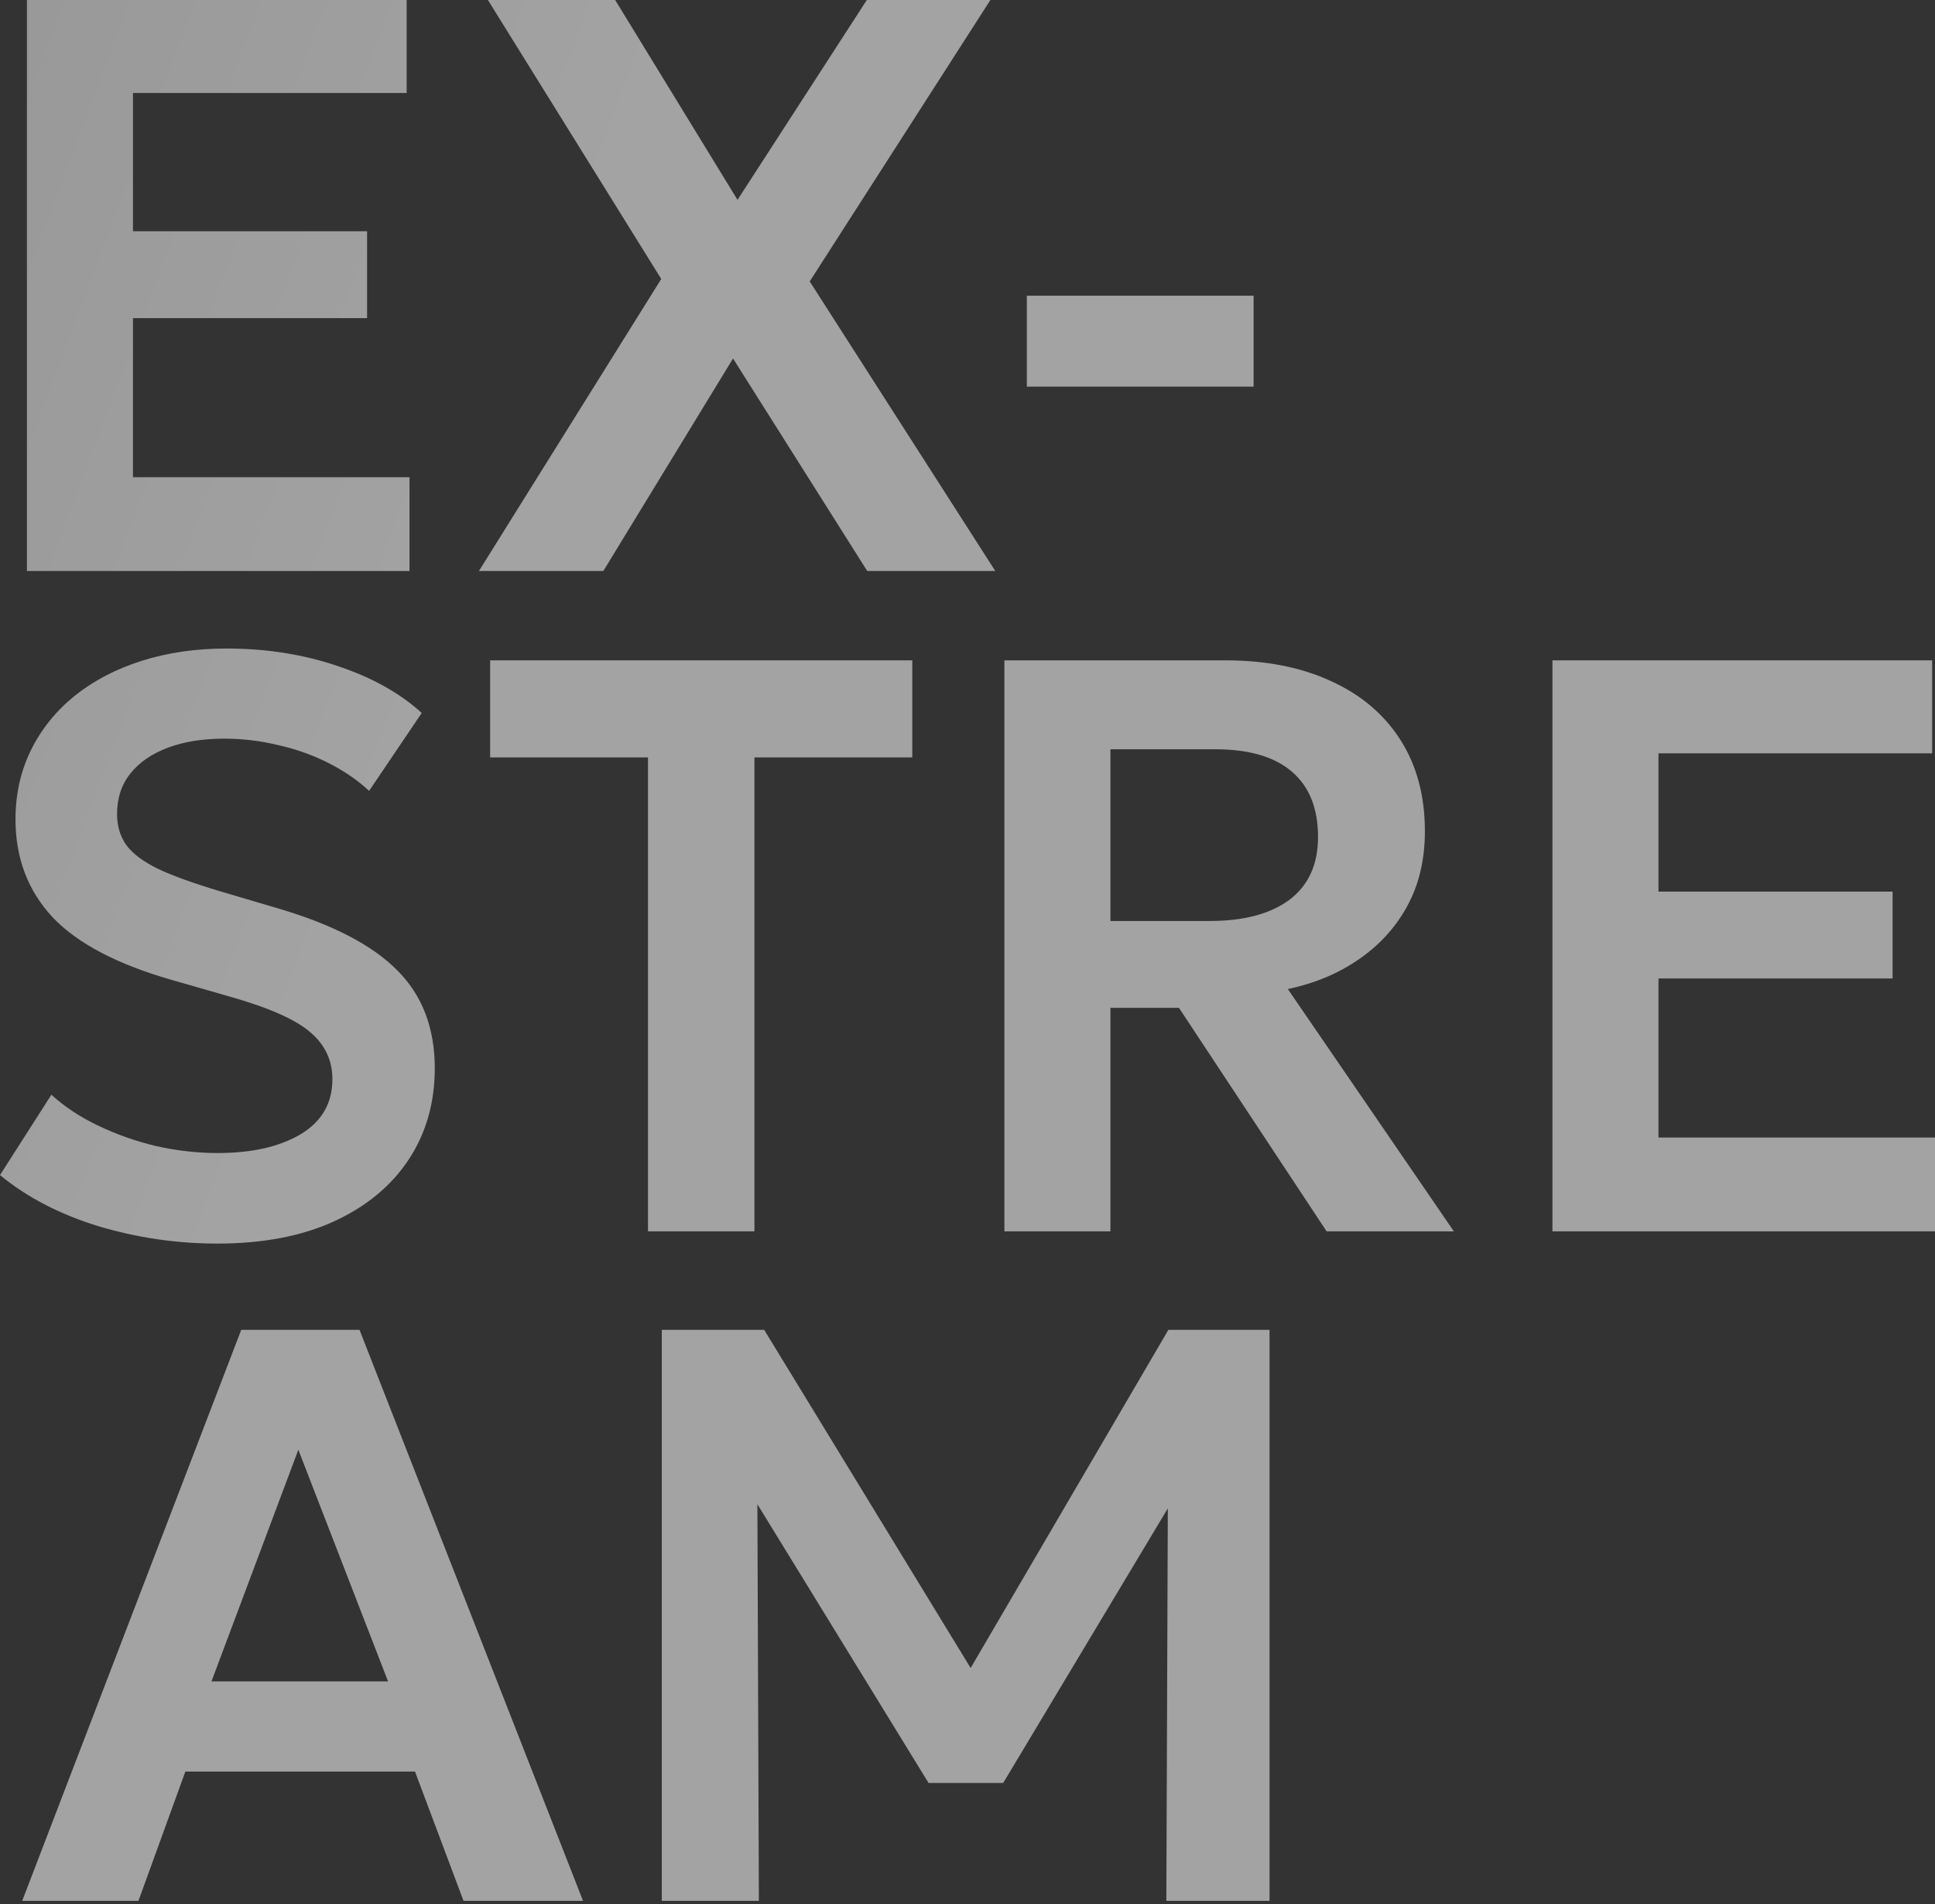 <svg width="375" height="369" viewBox="0 0 375 369" fill="none" xmlns="http://www.w3.org/2000/svg">
<rect x="0" y="0" width="375" height="369" fill="#333333" stroke="none"/>
<path opacity="0.55" d="M128.258 368.388V257.727H148.098L192.204 329.973L184.142 330.052L226.43 257.727H246.033V368.388H226.035L226.351 284.602L230.145 285.946L194.417 345.544H179.952L143.355 285.946L146.754 284.602L147.07 368.388H128.258Z" fill="url(#paint0_linear_401_3117)"/>
<path opacity="0.55" d="M4.305 368.388L46.751 257.727H69.674L112.989 368.388H89.83L80.424 343.331H35.922L26.832 368.388H4.305ZM40.981 325.863H75.207L57.817 280.966L40.981 325.863Z" fill="url(#paint1_linear_401_3117)"/>
<path opacity="0.55" d="M300.859 238.638V127.977H374.449V145.999H321.411V172.795H366.782V189.631H321.411V220.458H375.002V238.638H300.859Z" fill="url(#paint2_linear_401_3117)"/>
<path opacity="0.55" d="M194.648 238.638V127.977H237.49C245.342 127.977 252.166 129.321 257.962 132.008C263.759 134.643 268.238 138.437 271.4 143.391C274.561 148.344 276.142 154.246 276.142 161.096C276.142 166.577 275.009 171.398 272.743 175.561C270.477 179.724 267.342 183.176 263.337 185.916C259.385 188.656 254.801 190.579 249.584 191.686L281.754 238.638H257.093L228.479 195.322H215.2V238.638H194.648ZM215.2 178.486H234.486C241.073 178.486 246.211 177.116 249.9 174.376C253.588 171.583 255.433 167.525 255.433 162.203C255.433 156.67 253.747 152.454 250.374 149.556C247.002 146.658 242.048 145.209 235.514 145.209H215.2V178.486Z" fill="url(#paint3_linear_401_3117)"/>
<path opacity="0.55" d="M125.578 238.638V146.789H94.988V127.977H176.798V146.789H146.208V238.638H125.578Z" fill="url(#paint4_linear_401_3117)"/>
<path opacity="0.55" d="M42.13 241.009C34.226 241.009 26.506 239.876 18.97 237.61C11.488 235.291 5.164 231.998 0 227.73L9.959 212.158C12.489 214.477 15.519 216.479 19.049 218.165C22.58 219.852 26.322 221.169 30.274 222.118C34.279 223.013 38.257 223.461 42.209 223.461C48.796 223.461 54.145 222.249 58.255 219.825C62.365 217.349 64.42 213.792 64.42 209.154C64.42 205.518 62.998 202.488 60.152 200.064C57.306 197.588 52.063 195.269 44.422 193.109L33.672 190.026C22.87 186.97 15.045 182.886 10.197 177.774C5.401 172.61 3.004 166.287 3.004 158.804C3.004 153.903 4.005 149.424 6.007 145.366C8.01 141.309 10.829 137.805 14.465 134.854C18.154 131.903 22.501 129.637 27.507 128.056C32.513 126.475 37.967 125.685 43.869 125.685C51.615 125.685 58.808 126.818 65.448 129.083C72.088 131.297 77.515 134.327 81.731 138.173L71.534 153.271C69.321 151.216 66.713 149.424 63.709 147.896C60.705 146.368 57.465 145.208 53.987 144.418C50.509 143.575 47.005 143.153 43.474 143.153C39.311 143.153 35.675 143.733 32.566 144.892C29.457 146.051 27.033 147.711 25.294 149.872C23.555 152.032 22.686 154.667 22.686 157.776C22.686 160.042 23.265 162.018 24.424 163.704C25.636 165.391 27.692 166.945 30.59 168.368C33.488 169.738 37.493 171.187 42.604 172.715L53.829 176.035C64.42 179.144 72.14 183.149 76.988 188.05C81.836 192.898 84.26 199.221 84.26 207.02C84.26 213.713 82.574 219.615 79.201 224.726C75.829 229.837 70.981 233.842 64.657 236.741C58.387 239.586 50.878 241.009 42.13 241.009Z" fill="url(#paint5_linear_401_3117)"/>
<path opacity="0.55" d="M199 74.933V57.307H242.948V74.933H199Z" fill="url(#paint6_linear_401_3117)"/>
<path opacity="0.55" d="M92.816 110.661L128.149 54.066L94.555 0H119.217L142.93 38.731L167.987 0H191.937L156.921 54.54L192.885 110.661H168.066L142.06 69.479L116.925 110.661H92.816Z" fill="url(#paint7_linear_401_3117)"/>
<path opacity="0.55" d="M5.219 110.661V0H78.808V18.022H25.77V44.818H71.141V61.654H25.77V92.481H79.362V110.661H5.219Z" fill="url(#paint8_linear_401_3117)"/>
<defs>
<linearGradient id="paint0_linear_401_3117" x1="260.035" y1="376.839" x2="-399.469" y2="129.94" gradientUnits="userSpaceOnUse">
<stop offset="0.795" stop-color="white"/>
<stop offset="1" stop-color="#E9E9E9"/>
</linearGradient>
<linearGradient id="paint1_linear_401_3117" x1="260.038" y1="376.839" x2="-399.466" y2="129.941" gradientUnits="userSpaceOnUse">
<stop offset="0.795" stop-color="white"/>
<stop offset="1" stop-color="#E9E9E9"/>
</linearGradient>
<linearGradient id="paint2_linear_401_3117" x1="641.978" y1="247.089" x2="-17.526" y2="0.19" gradientUnits="userSpaceOnUse">
<stop offset="0.795" stop-color="white"/>
<stop offset="1" stop-color="#E9E9E9"/>
</linearGradient>
<linearGradient id="paint3_linear_401_3117" x1="641.982" y1="247.089" x2="-17.522" y2="0.19" gradientUnits="userSpaceOnUse">
<stop offset="0.795" stop-color="white"/>
<stop offset="1" stop-color="#E9E9E9"/>
</linearGradient>
<linearGradient id="paint4_linear_401_3117" x1="641.981" y1="247.089" x2="-17.523" y2="0.19" gradientUnits="userSpaceOnUse">
<stop offset="0.795" stop-color="white"/>
<stop offset="1" stop-color="#E9E9E9"/>
</linearGradient>
<linearGradient id="paint5_linear_401_3117" x1="641.977" y1="247.089" x2="-17.527" y2="0.19" gradientUnits="userSpaceOnUse">
<stop offset="0.795" stop-color="white"/>
<stop offset="1" stop-color="#E9E9E9"/>
</linearGradient>
<linearGradient id="paint6_linear_401_3117" x1="641.975" y1="247.089" x2="-17.529" y2="0.19" gradientUnits="userSpaceOnUse">
<stop offset="0.795" stop-color="white"/>
<stop offset="1" stop-color="#E9E9E9"/>
</linearGradient>
<linearGradient id="paint7_linear_401_3117" x1="641.978" y1="247.089" x2="-17.526" y2="0.19" gradientUnits="userSpaceOnUse">
<stop offset="0.795" stop-color="white"/>
<stop offset="1" stop-color="#E9E9E9"/>
</linearGradient>
<linearGradient id="paint8_linear_401_3117" x1="641.978" y1="247.089" x2="-17.525" y2="0.19" gradientUnits="userSpaceOnUse">
<stop offset="0.795" stop-color="white"/>
<stop offset="1" stop-color="#E9E9E9"/>
</linearGradient>
</defs>
</svg>
